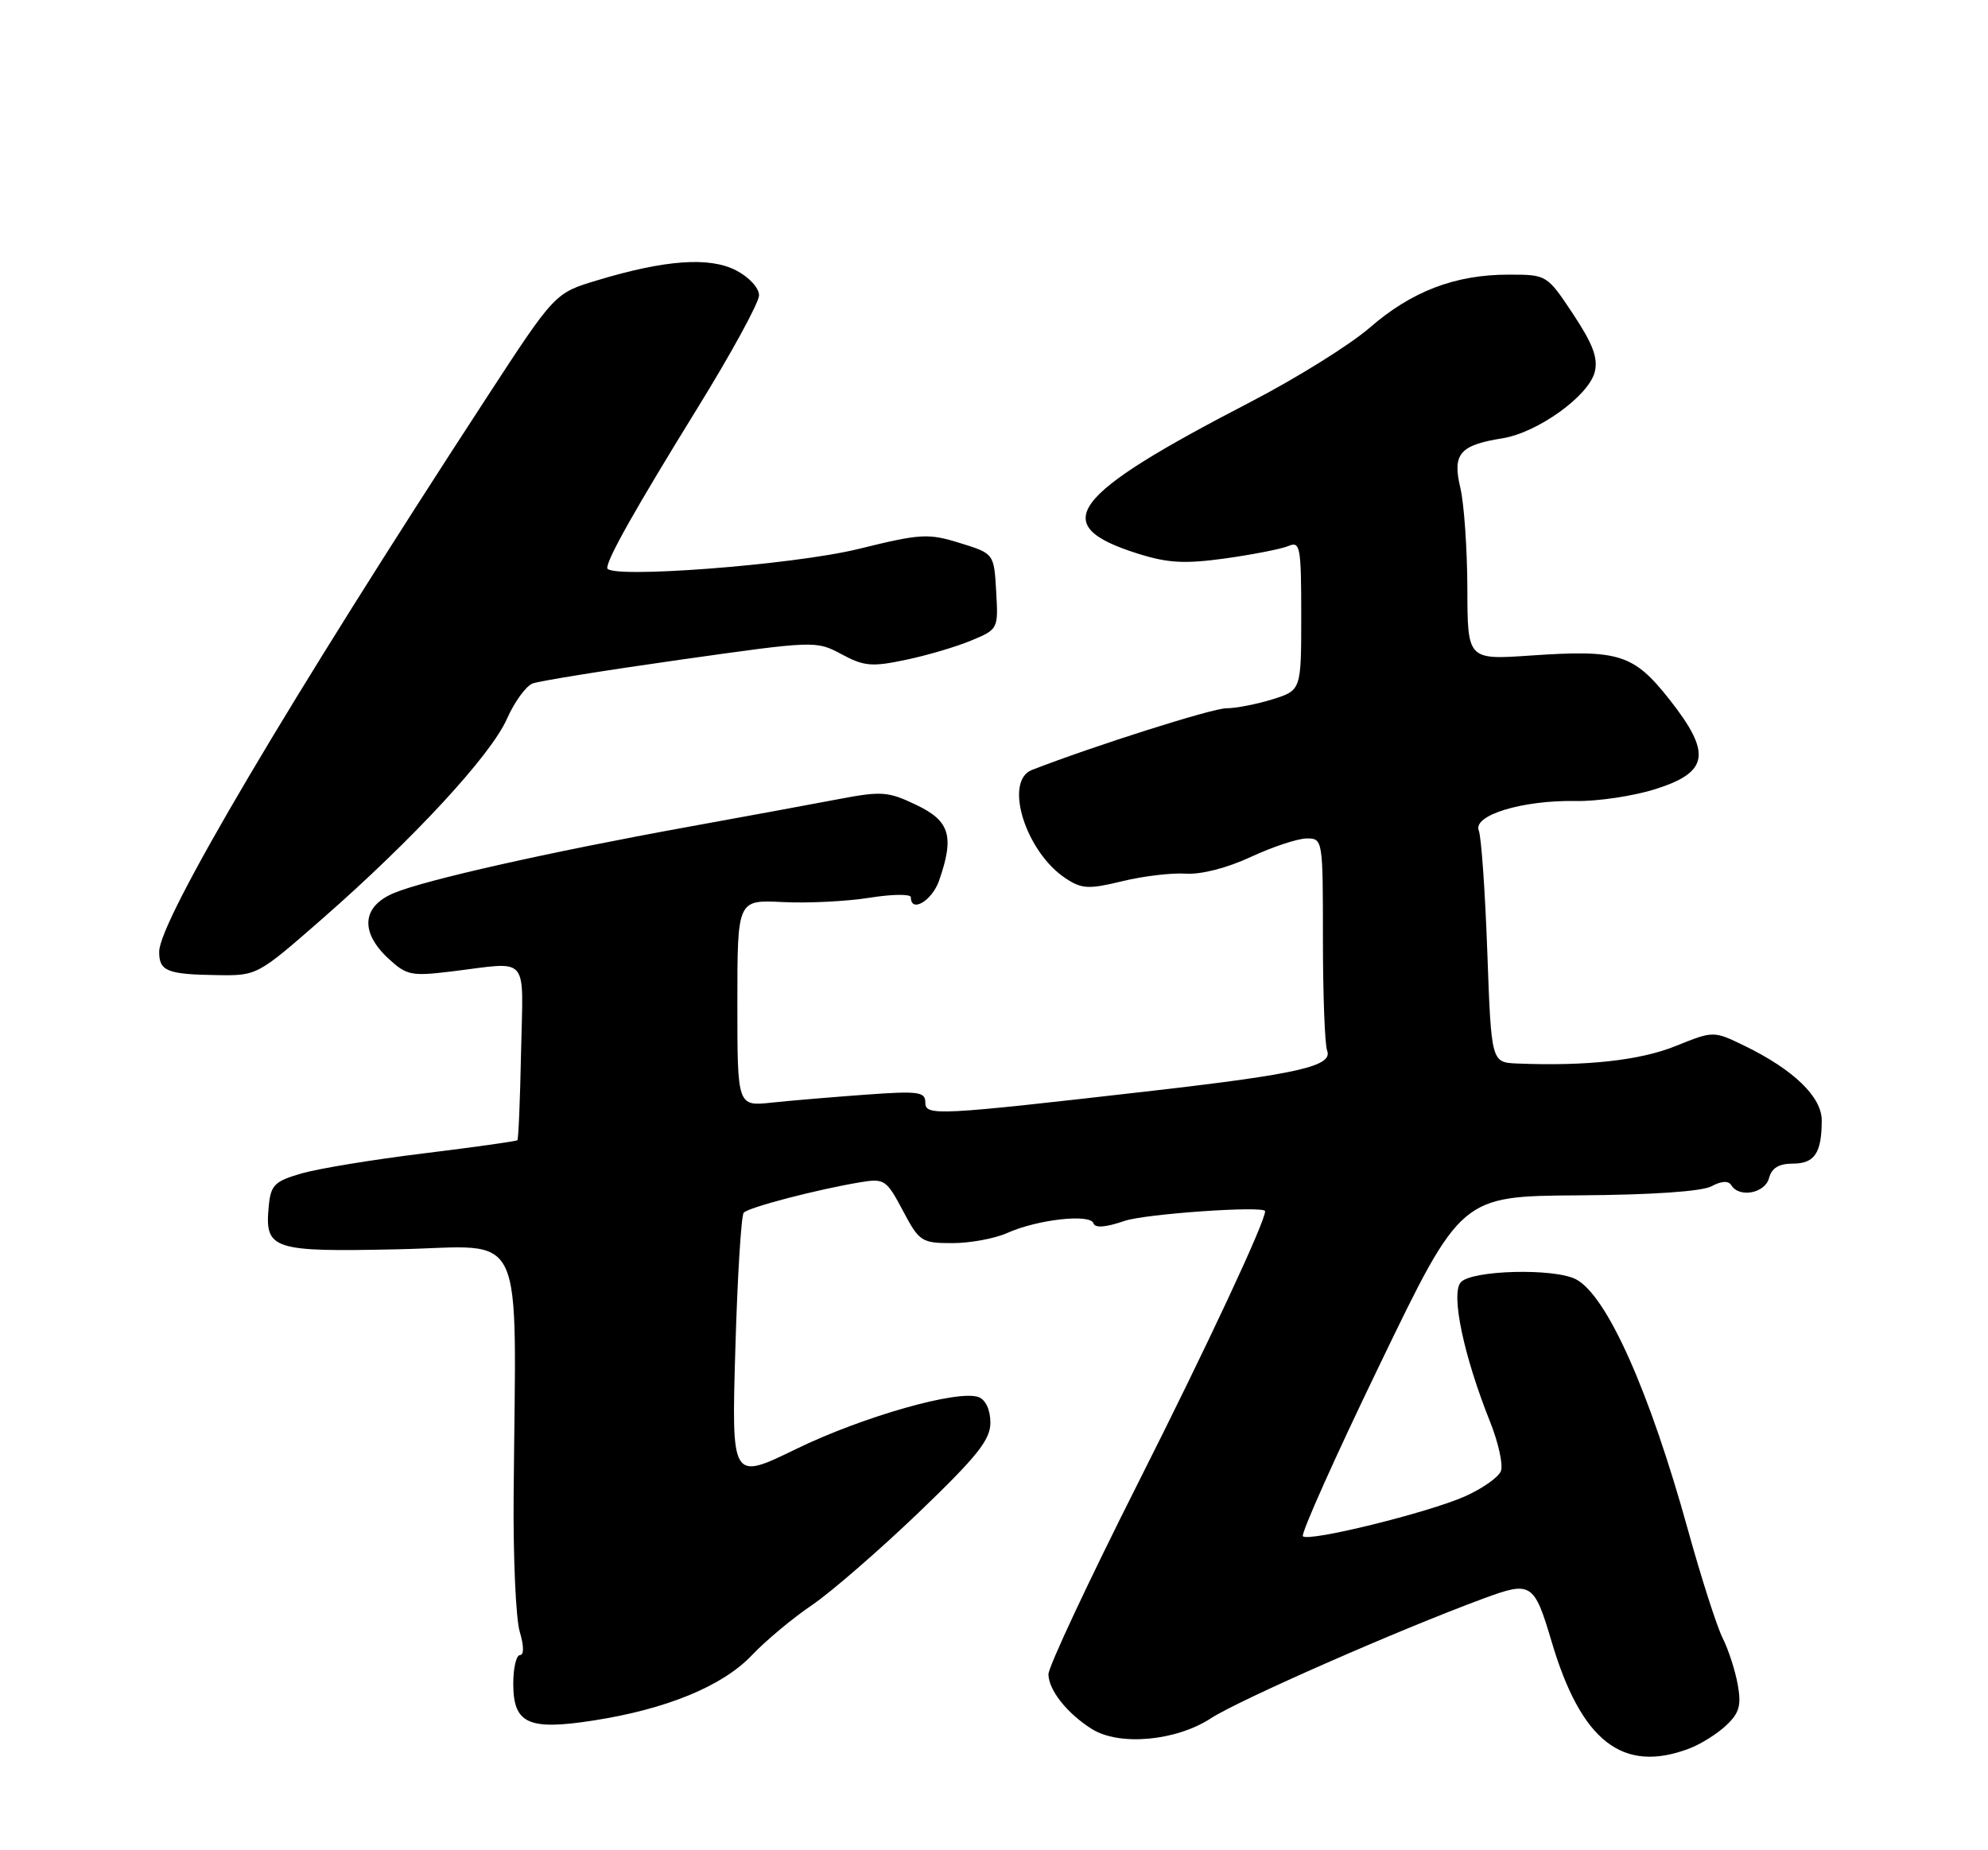 <?xml version="1.0" encoding="UTF-8" standalone="no"?>
<!DOCTYPE svg PUBLIC "-//W3C//DTD SVG 1.1//EN" "http://www.w3.org/Graphics/SVG/1.1/DTD/svg11.dtd" >
<svg xmlns="http://www.w3.org/2000/svg" xmlns:xlink="http://www.w3.org/1999/xlink" version="1.1" viewBox="0 0 275 256">
 <g >
 <path fill="currentColor"
d=" M 233.68 241.93 C 235.23 241.35 237.52 239.91 238.76 238.75 C 240.61 237.02 240.90 235.98 240.38 233.07 C 240.02 231.10 239.09 228.22 238.30 226.66 C 237.51 225.10 235.34 218.35 233.49 211.66 C 228.18 192.49 222.30 179.30 218.03 177.02 C 215.06 175.43 203.47 175.73 202.05 177.44 C 200.68 179.09 202.49 187.65 206.13 196.74 C 207.28 199.62 207.95 202.68 207.62 203.54 C 207.29 204.40 205.05 205.97 202.65 207.04 C 197.48 209.32 181.04 213.37 180.23 212.56 C 179.92 212.25 184.71 201.53 190.89 188.75 C 202.11 165.50 202.11 165.50 218.35 165.39 C 228.45 165.33 235.40 164.85 236.74 164.14 C 238.14 163.39 239.09 163.34 239.50 164.00 C 240.60 165.78 244.16 165.10 244.71 163.00 C 245.07 161.61 246.07 161.00 248.01 161.00 C 251.02 161.00 252.00 159.52 252.00 155.01 C 252.00 151.76 248.09 147.99 241.30 144.69 C 237.03 142.62 237.03 142.62 231.77 144.74 C 226.87 146.72 219.40 147.54 209.89 147.15 C 206.29 147.00 206.29 147.00 205.74 131.75 C 205.44 123.36 204.91 115.79 204.56 114.92 C 203.70 112.80 210.60 110.69 218.00 110.83 C 221.03 110.88 225.97 110.14 229.00 109.18 C 236.39 106.84 236.80 104.23 230.95 96.80 C 225.98 90.50 223.98 89.86 211.75 90.70 C 203.00 91.30 203.00 91.30 202.98 81.40 C 202.96 75.95 202.53 69.70 202.01 67.50 C 200.89 62.79 201.91 61.59 207.85 60.64 C 212.70 59.86 219.77 54.78 220.60 51.47 C 221.08 49.55 220.35 47.60 217.61 43.46 C 213.98 38.00 213.98 38.00 208.67 38.00 C 201.29 38.00 195.27 40.30 189.46 45.35 C 186.73 47.72 179.32 52.33 173.00 55.61 C 147.82 68.65 144.85 72.64 157.39 76.60 C 161.59 77.92 163.87 78.04 169.53 77.26 C 173.36 76.72 177.29 75.95 178.25 75.54 C 179.85 74.85 180.00 75.66 180.00 85.15 C 180.00 95.51 180.00 95.51 176.02 96.76 C 173.82 97.44 170.95 98.00 169.63 98.00 C 167.70 98.00 151.31 103.20 142.75 106.53 C 138.80 108.07 141.87 117.90 147.44 121.55 C 149.66 123.01 150.61 123.05 155.23 121.93 C 158.13 121.22 162.08 120.75 164.02 120.88 C 166.13 121.02 169.74 120.10 173.02 118.57 C 176.03 117.17 179.51 116.02 180.75 116.01 C 182.98 116.00 183.00 116.15 183.00 129.92 C 183.00 137.57 183.26 144.52 183.58 145.36 C 184.41 147.50 179.65 148.60 159.44 150.92 C 129.41 154.36 128.00 154.44 128.00 152.53 C 128.00 151.06 127.03 150.93 119.75 151.46 C 115.21 151.79 109.36 152.28 106.75 152.56 C 102.00 153.07 102.00 153.07 102.00 138.78 C 102.00 124.50 102.00 124.50 108.25 124.81 C 111.69 124.99 117.09 124.72 120.25 124.22 C 123.41 123.71 126.00 123.68 126.00 124.15 C 126.00 126.37 128.93 124.64 129.90 121.85 C 132.04 115.71 131.41 113.59 126.75 111.37 C 122.85 109.50 121.96 109.44 116.00 110.57 C 112.42 111.25 102.97 113.00 95.00 114.44 C 75.86 117.92 58.84 121.75 54.50 123.56 C 50.07 125.41 49.77 128.95 53.72 132.62 C 56.24 134.96 56.90 135.09 62.47 134.41 C 73.40 133.08 72.36 131.88 72.08 145.50 C 71.95 152.09 71.72 157.61 71.57 157.76 C 71.43 157.91 65.61 158.72 58.65 159.58 C 51.68 160.43 44.07 161.68 41.74 162.35 C 37.98 163.44 37.46 163.95 37.18 166.85 C 36.59 172.91 37.58 173.24 55.21 172.85 C 73.03 172.46 71.36 168.87 71.05 207.00 C 70.98 215.53 71.36 223.96 71.89 225.75 C 72.48 227.73 72.50 229.00 71.93 229.00 C 71.42 229.00 71.00 230.78 71.00 232.96 C 71.00 238.50 73.07 239.45 82.04 238.06 C 92.19 236.49 99.94 233.30 104.00 229.03 C 105.92 227.00 109.68 223.87 112.34 222.07 C 115.00 220.26 121.63 214.50 127.09 209.27 C 135.18 201.50 137.00 199.22 137.00 196.85 C 137.00 195.09 136.36 193.69 135.38 193.31 C 132.57 192.24 119.37 195.99 110.10 200.50 C 101.19 204.84 101.19 204.84 101.72 186.67 C 102.01 176.68 102.53 168.18 102.88 167.79 C 103.55 167.05 113.00 164.58 119.00 163.58 C 122.34 163.03 122.62 163.22 124.89 167.50 C 127.17 171.80 127.47 172.00 131.74 172.00 C 134.19 172.00 137.62 171.37 139.35 170.59 C 143.51 168.73 150.80 167.91 151.25 169.25 C 151.48 169.94 152.93 169.83 155.55 168.93 C 158.40 167.95 174.95 166.80 175.00 167.58 C 175.07 168.93 167.06 186.10 157.44 205.17 C 150.60 218.74 145.01 230.66 145.03 231.67 C 145.07 233.86 147.61 237.07 151.02 239.22 C 154.81 241.61 162.65 240.91 167.50 237.75 C 171.36 235.23 193.49 225.50 205.17 221.19 C 211.82 218.72 212.21 218.97 214.63 227.12 C 218.72 240.95 224.48 245.42 233.68 241.93 Z  M 44.54 127.16 C 57.15 116.13 67.89 104.51 70.11 99.49 C 71.15 97.14 72.75 94.93 73.67 94.57 C 74.59 94.22 83.78 92.74 94.11 91.28 C 112.74 88.64 112.91 88.64 116.41 90.52 C 119.51 92.19 120.60 92.29 125.28 91.30 C 128.22 90.69 132.31 89.48 134.36 88.62 C 138.08 87.07 138.10 87.02 137.80 81.82 C 137.50 76.59 137.50 76.59 132.77 75.13 C 128.38 73.77 127.38 73.83 118.77 75.95 C 109.74 78.18 84.00 80.13 84.00 78.59 C 84.00 77.29 87.91 70.36 96.41 56.58 C 101.14 48.93 105.00 41.85 105.00 40.86 C 105.00 39.84 103.61 38.33 101.82 37.41 C 98.15 35.51 92.03 35.94 82.63 38.78 C 76.75 40.54 76.75 40.54 67.31 55.02 C 40.03 96.86 22.06 127.28 22.02 131.67 C 22.00 134.37 23.11 134.82 30.04 134.92 C 35.56 135.00 35.60 134.98 44.54 127.16 Z "/>
</g>
</svg>